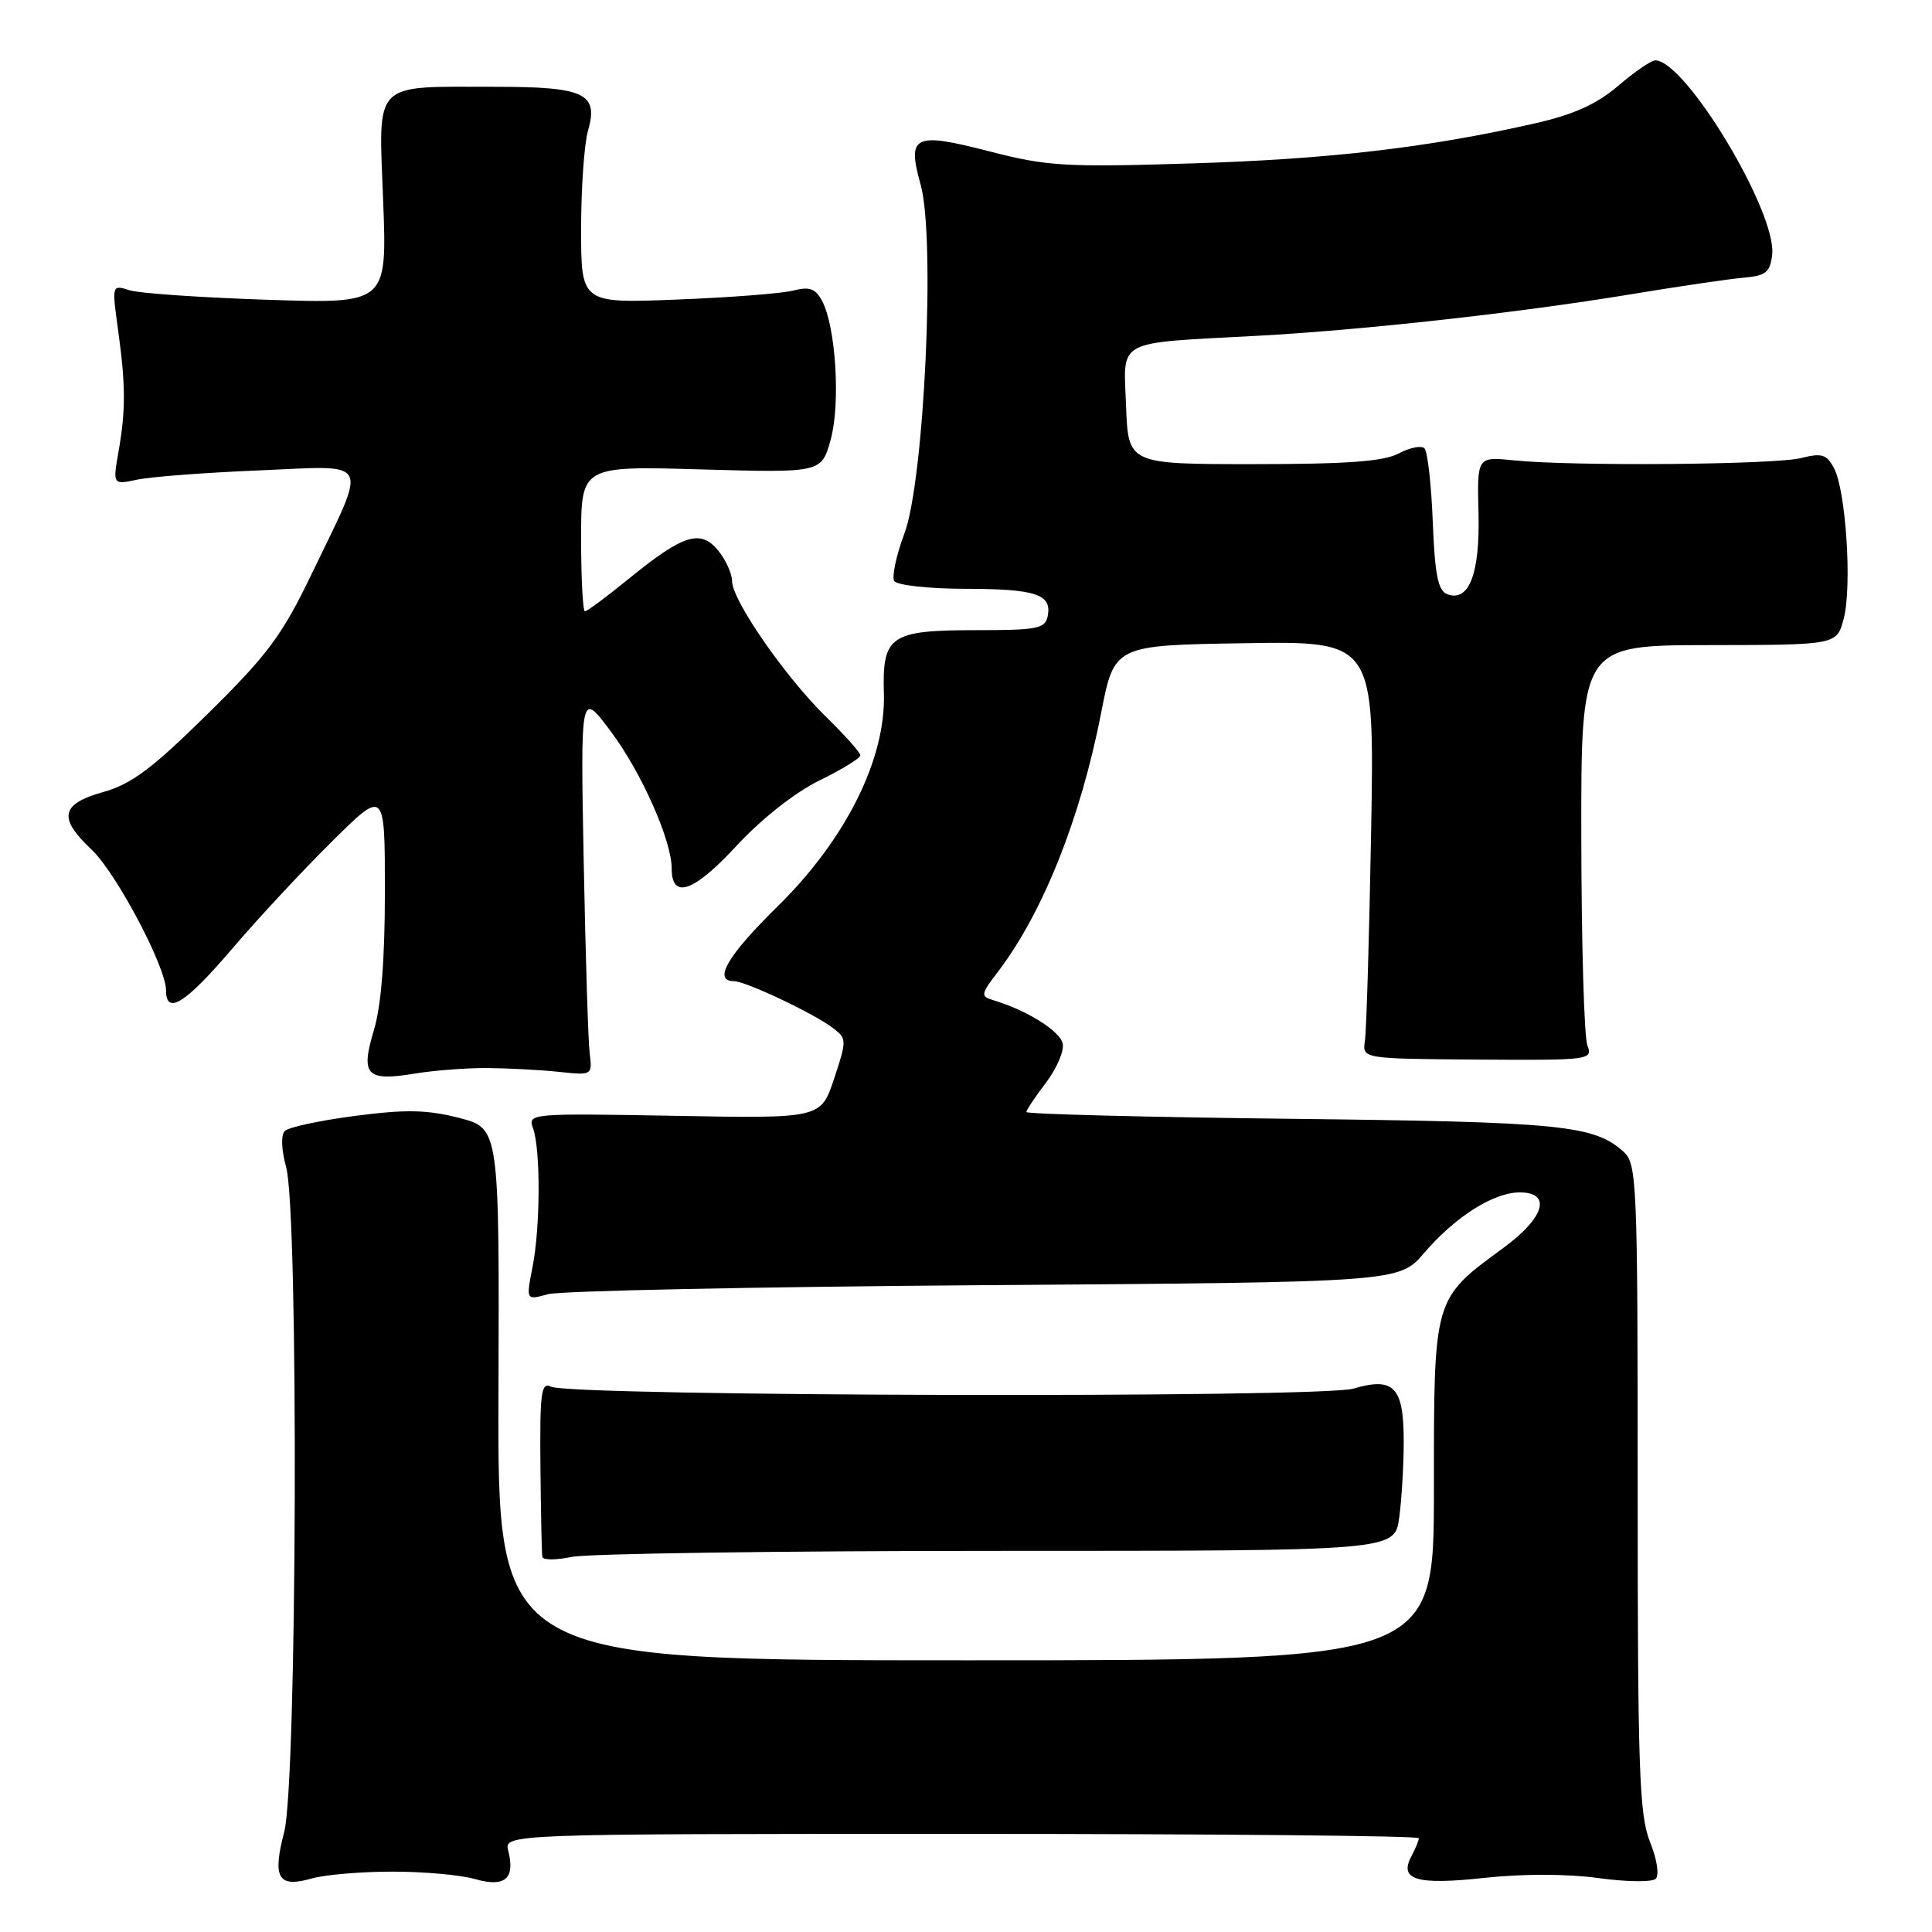 <?xml version="1.0" encoding="UTF-8" standalone="no"?>
<!DOCTYPE svg PUBLIC "-//W3C//DTD SVG 1.1//EN" "http://www.w3.org/Graphics/SVG/1.1/DTD/svg11.dtd" >
<svg xmlns="http://www.w3.org/2000/svg" xmlns:xlink="http://www.w3.org/1999/xlink" version="1.1" viewBox="0 0 256 256">
 <g >
 <path fill="currentColor"
d=" M 52.00 248.00 C 56.13 248.00 61.06 248.44 62.96 248.99 C 66.90 250.12 68.28 248.95 67.35 245.26 C 66.78 243.00 66.78 243.00 127.39 243.00 C 160.73 243.00 188.00 243.25 188.00 243.57 C 188.00 243.88 187.56 244.95 187.02 245.96 C 185.33 249.11 187.72 249.81 196.76 248.82 C 201.78 248.28 207.68 248.29 211.76 248.85 C 215.47 249.36 218.90 249.41 219.38 248.96 C 219.89 248.48 219.57 246.39 218.63 244.05 C 217.21 240.49 217.00 234.44 217.00 197.13 C 217.00 156.64 216.90 154.22 215.14 152.62 C 211.23 149.09 206.95 148.66 171.25 148.25 C 151.86 148.03 136.00 147.62 136.00 147.35 C 136.00 147.09 137.16 145.34 138.58 143.48 C 140.00 141.62 141.01 139.29 140.82 138.30 C 140.50 136.64 136.11 133.88 131.64 132.54 C 129.90 132.01 129.94 131.77 132.25 128.74 C 138.19 120.94 143.19 108.40 145.90 94.50 C 147.65 85.50 147.65 85.50 164.89 85.23 C 182.13 84.95 182.13 84.95 181.68 110.23 C 181.43 124.13 181.06 136.58 180.86 137.90 C 180.50 140.29 180.50 140.29 195.80 140.40 C 210.71 140.50 211.08 140.45 210.33 138.50 C 209.91 137.40 209.55 125.03 209.53 111.00 C 209.50 85.50 209.50 85.50 226.44 85.48 C 243.38 85.46 243.38 85.46 244.30 81.98 C 245.42 77.74 244.60 64.99 243.01 62.03 C 242.04 60.20 241.38 60.00 238.68 60.69 C 235.20 61.58 208.42 61.80 200.61 61.00 C 195.72 60.50 195.72 60.50 195.91 68.00 C 196.12 76.02 194.64 79.84 191.75 78.73 C 190.55 78.28 190.12 76.10 189.85 69.15 C 189.66 64.21 189.16 59.83 188.75 59.41 C 188.34 59.00 186.81 59.30 185.35 60.08 C 183.37 61.14 178.53 61.50 166.10 61.50 C 149.50 61.50 149.50 61.50 149.21 53.80 C 148.87 44.83 147.60 45.52 166.50 44.50 C 180.52 43.75 201.28 41.44 216.00 39.01 C 222.32 37.96 229.07 36.97 231.00 36.80 C 233.99 36.54 234.55 36.10 234.82 33.74 C 235.46 28.15 223.34 8.00 219.33 8.00 C 218.80 8.00 216.59 9.51 214.43 11.36 C 211.58 13.80 208.55 15.17 203.42 16.34 C 189.27 19.56 176.13 21.09 158.00 21.65 C 141.15 22.18 138.75 22.03 131.11 20.06 C 121.09 17.47 120.16 17.92 121.99 24.47 C 123.97 31.55 122.48 63.64 119.84 70.69 C 118.75 73.60 118.15 76.43 118.49 76.99 C 118.84 77.54 123.03 78.01 127.81 78.02 C 137.25 78.03 139.39 78.73 138.83 81.62 C 138.51 83.30 137.48 83.50 129.39 83.50 C 117.94 83.50 116.89 84.22 117.12 91.90 C 117.38 100.59 112.06 111.24 103.01 120.13 C 96.39 126.63 94.43 129.99 97.25 130.01 C 98.83 130.02 107.88 134.31 110.39 136.23 C 112.21 137.62 112.21 137.85 110.52 142.94 C 108.77 148.21 108.77 148.21 89.33 147.85 C 70.25 147.51 69.91 147.54 70.63 149.50 C 71.64 152.27 71.61 162.61 70.56 167.90 C 69.70 172.29 69.70 172.29 72.60 171.49 C 74.19 171.04 100.23 170.51 130.45 170.29 C 185.39 169.90 185.39 169.90 188.71 166.02 C 192.83 161.22 197.90 158.00 201.37 158.00 C 205.64 158.00 204.68 161.33 199.25 165.32 C 189.87 172.21 190.00 171.78 190.00 197.46 C 190.00 220.00 190.00 220.00 127.96 220.00 C 65.93 220.00 65.93 220.00 66.05 184.75 C 66.17 149.50 66.17 149.50 60.84 148.13 C 56.58 147.04 53.79 146.98 47.07 147.86 C 42.43 148.46 38.24 149.36 37.74 149.86 C 37.21 150.39 37.28 152.33 37.91 154.63 C 39.59 160.66 39.37 236.14 37.66 242.74 C 36.06 248.88 36.85 250.19 41.34 248.90 C 43.07 248.41 47.87 248.00 52.00 248.00 Z  M 132.15 205.50 C 184.80 205.50 184.80 205.50 185.40 201.11 C 185.73 198.70 186.00 194.14 186.00 190.98 C 186.00 183.77 184.71 182.42 179.32 184.00 C 174.96 185.28 75.55 185.03 73.00 183.74 C 71.71 183.08 71.52 184.54 71.61 194.24 C 71.67 200.43 71.78 205.86 71.86 206.30 C 71.94 206.73 73.69 206.73 75.75 206.30 C 77.81 205.86 103.19 205.50 132.15 205.50 Z  M 64.50 141.52 C 67.25 141.54 71.53 141.76 74.00 142.02 C 78.50 142.50 78.50 142.50 78.13 139.50 C 77.93 137.85 77.58 126.38 77.34 114.02 C 76.92 91.54 76.92 91.54 80.95 96.94 C 85.01 102.37 89.00 111.37 89.00 115.07 C 89.00 119.22 91.90 118.23 97.54 112.13 C 100.91 108.49 105.31 105.02 108.57 103.42 C 111.56 101.96 114.00 100.46 114.00 100.09 C 114.00 99.72 111.94 97.41 109.43 94.96 C 104.05 89.70 97.00 79.52 97.00 77.00 C 97.00 76.02 96.18 74.21 95.19 72.98 C 92.85 70.09 90.56 70.80 83.44 76.59 C 80.46 79.02 77.80 81.00 77.51 81.00 C 77.23 81.00 77.00 76.67 77.00 71.37 C 77.00 61.74 77.00 61.74 92.92 62.20 C 108.84 62.65 108.84 62.65 110.06 58.29 C 111.39 53.54 110.76 43.28 108.92 39.85 C 108.06 38.24 107.25 37.95 105.16 38.49 C 103.70 38.88 96.76 39.42 89.75 39.69 C 77.00 40.20 77.00 40.20 77.00 30.34 C 77.00 24.92 77.41 19.05 77.92 17.30 C 79.33 12.37 77.48 11.50 65.60 11.50 C 49.21 11.50 50.16 10.54 50.77 26.61 C 51.29 40.25 51.29 40.25 35.40 39.72 C 26.65 39.43 18.45 38.87 17.16 38.46 C 14.83 37.72 14.82 37.75 15.63 43.61 C 16.66 51.00 16.67 54.36 15.70 59.87 C 14.94 64.24 14.94 64.24 18.22 63.55 C 20.02 63.17 27.28 62.62 34.35 62.33 C 49.40 61.70 48.78 60.49 41.32 76.00 C 37.37 84.21 35.49 86.74 27.54 94.57 C 20.18 101.83 17.41 103.91 13.67 104.95 C 8.05 106.53 7.67 108.38 12.12 112.56 C 15.38 115.62 22.00 128.13 22.00 131.22 C 22.00 134.59 24.56 132.98 30.73 125.75 C 34.13 121.76 40.09 115.36 43.96 111.53 C 51.00 104.55 51.00 104.55 51.00 118.12 C 51.00 127.15 50.51 133.31 49.53 136.55 C 47.75 142.48 48.55 143.32 55.00 142.25 C 57.48 141.84 61.75 141.51 64.50 141.52 Z "/>
</g>
</svg>